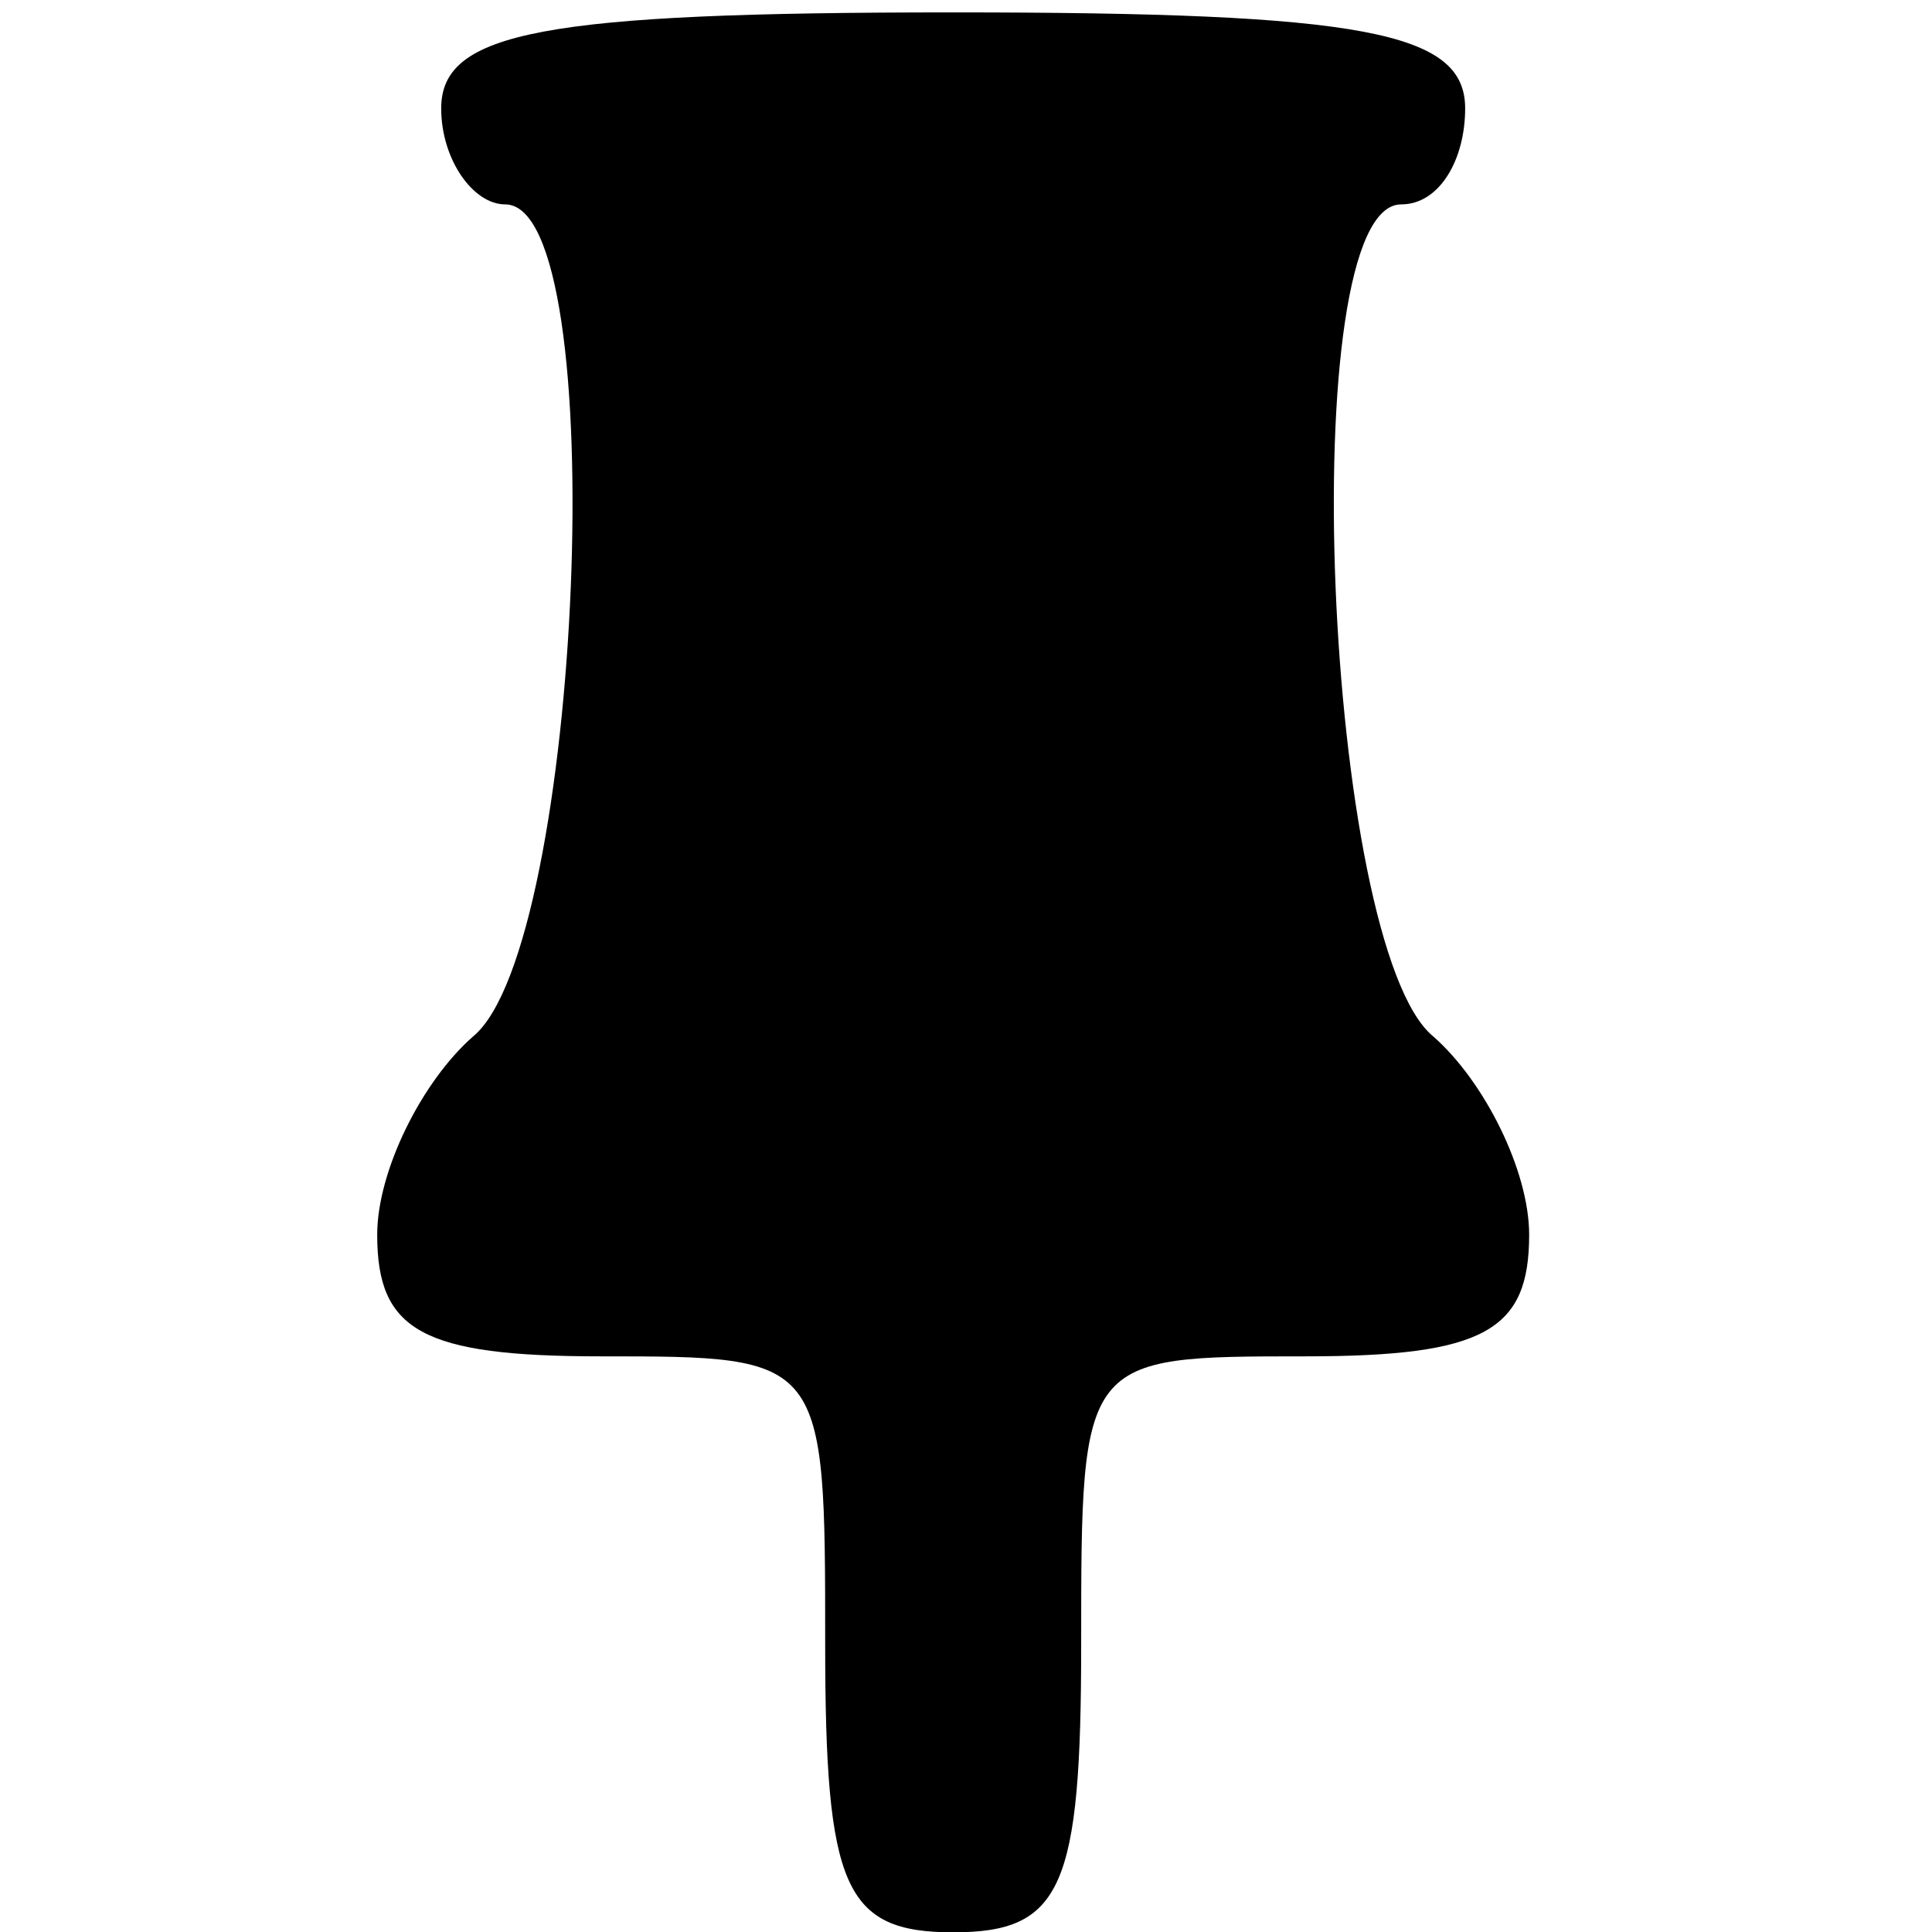 <svg width="16" height="16" version="1.0" viewBox="0 0 16 16" xmlns="http://www.w3.org/2000/svg"><g transform="matrix(0.053,0,0,-0.053,-8.973,16.481)" style="fill:#000000;stroke:none"><path d="m 238.242,294.025 c 0,-8 5,-15 10,-15 17,0 12,-116 -5,-130 -8,-7 -15,-21 -15,-31 0,-15 7,-19 35,-19 35,0 35,0 35,-45 0,-38 3,-45 20,-45 17,0 20,7 20,45 0,45 0,45 35,45 28,0 35,4 35,19 0,10 -7,24 -15,31 -17,14 -22,130 -5,130 6,0 10,7 10,15 0,12 -16,15 -80,15 -64,0 -80,-3 -80,-15 z" /></g></svg>
